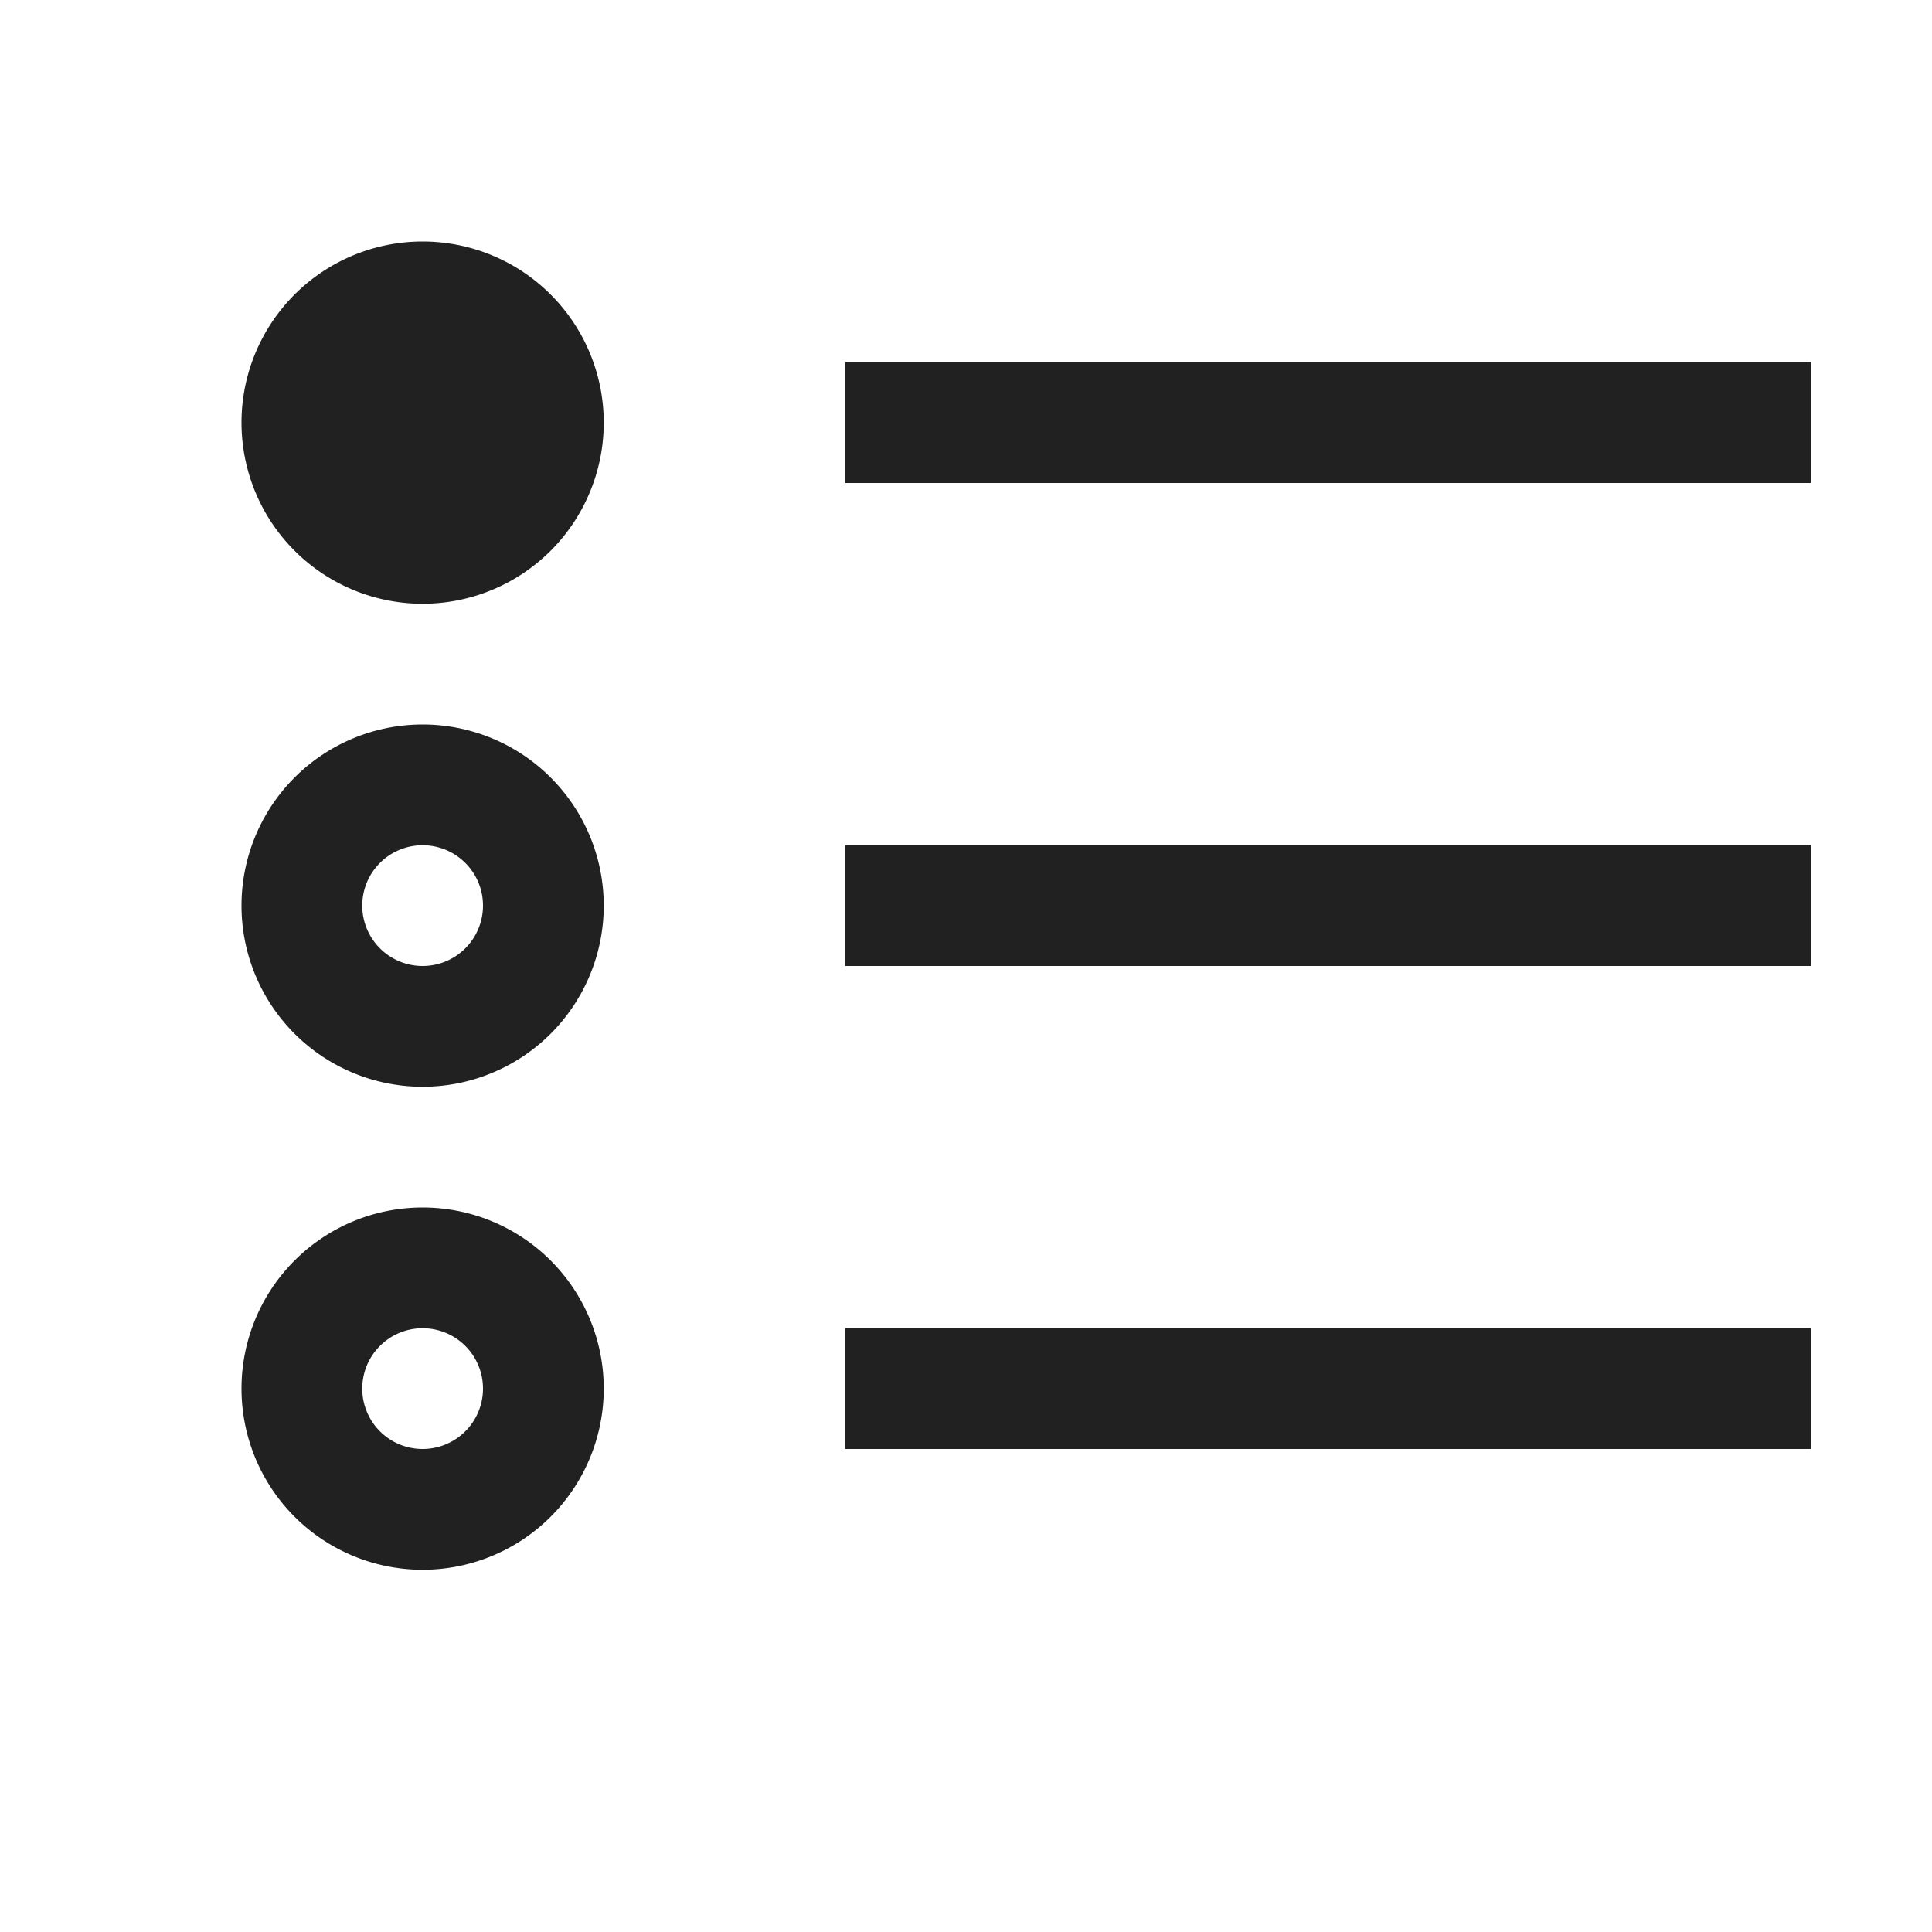 <svg xmlns="http://www.w3.org/2000/svg" viewBox="0 0 16 16">
  <defs>
    <style>.canvas{fill: none; opacity: 0;}.light-defaultgrey{fill: #212121; opacity: 1;}</style>
  </defs>
  <title>IconLightRadioButtonList</title>
  <g id="canvas" class="canvas">
    <path class="canvas" d="M16,16H0V0H16Z" />
  </g>
  <g id="level-1">
    <path class="light-defaultgrey" d="M15,11v1H7V11ZM7,7V8h8V7ZM7,3V4h8V3ZM3.5,5A1.5,1.5,0,1,0,2,3.5,1.5,1.5,0,0,0,3.5,5Zm0,1A1.5,1.5,0,1,0,5,7.5,1.5,1.5,0,0,0,3.5,6Zm0,2A.5.5,0,1,1,4,7.5.5.5,0,0,1,3.5,8Zm0,2A1.5,1.5,0,1,0,5,11.5,1.5,1.5,0,0,0,3.5,10Zm0,2a.5.5,0,1,1,.5-.5A.5.5,0,0,1,3.5,12Z" />
  </g>
</svg>
